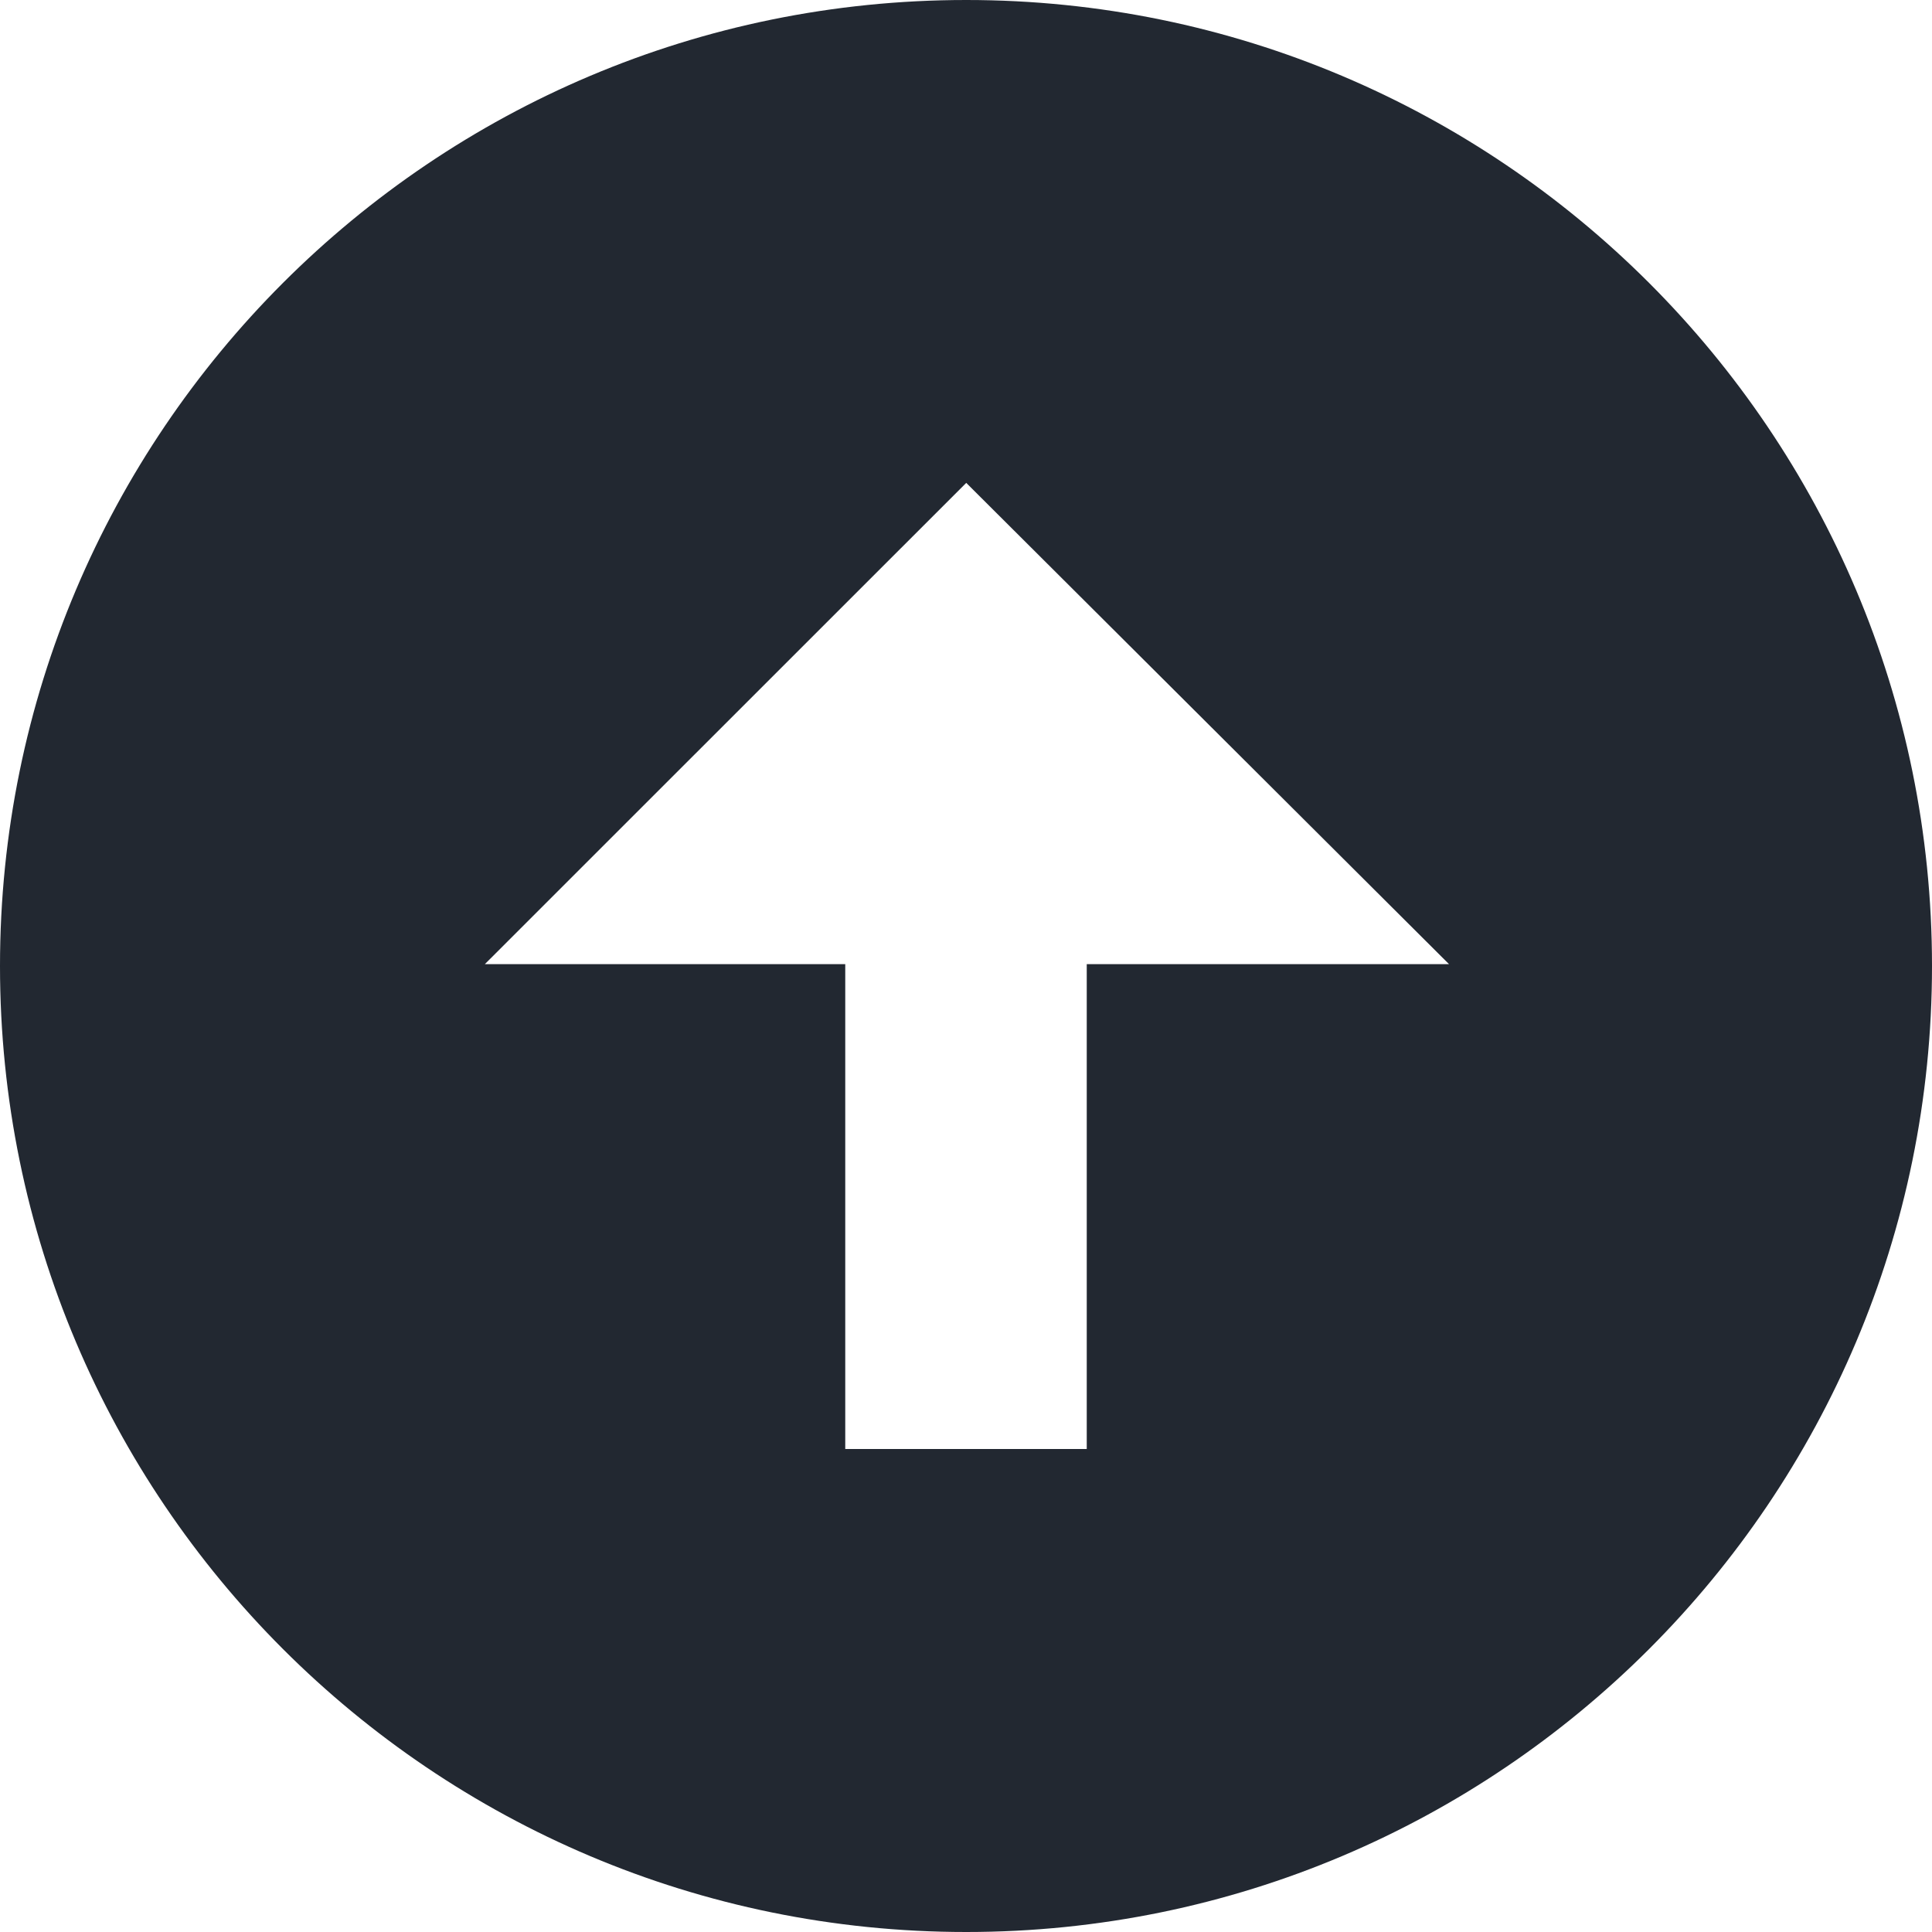 <?xml version="1.0" ?><!DOCTYPE svg  PUBLIC '-//W3C//DTD SVG 1.1//EN'  'http://www.w3.org/Graphics/SVG/1.1/DTD/svg11.dtd'><svg height="32px" style="enable-background:new 0 0 32 32;" version="1.1" viewBox="0 0 32 32" width="32px" xml:space="preserve" xmlns="http://www.w3.org/2000/svg" xmlns:xlink="http://www.w3.org/1999/xlink"><g id="Layer_1"/><g id="arrow_x5F_up_x5F_alt1"><path d="M0,16c0,8.836,7.164,16,16.004,16C24.836,32,32,24.836,32,16c0-8.838-7.164-16-15.996-16   C7.164,0,0,7.162,0,16z M24,15.969h-6V24h-4v-8.031H8.031l7.973-7.971L24,15.969z" style="fill:#222831;"/></g></svg>